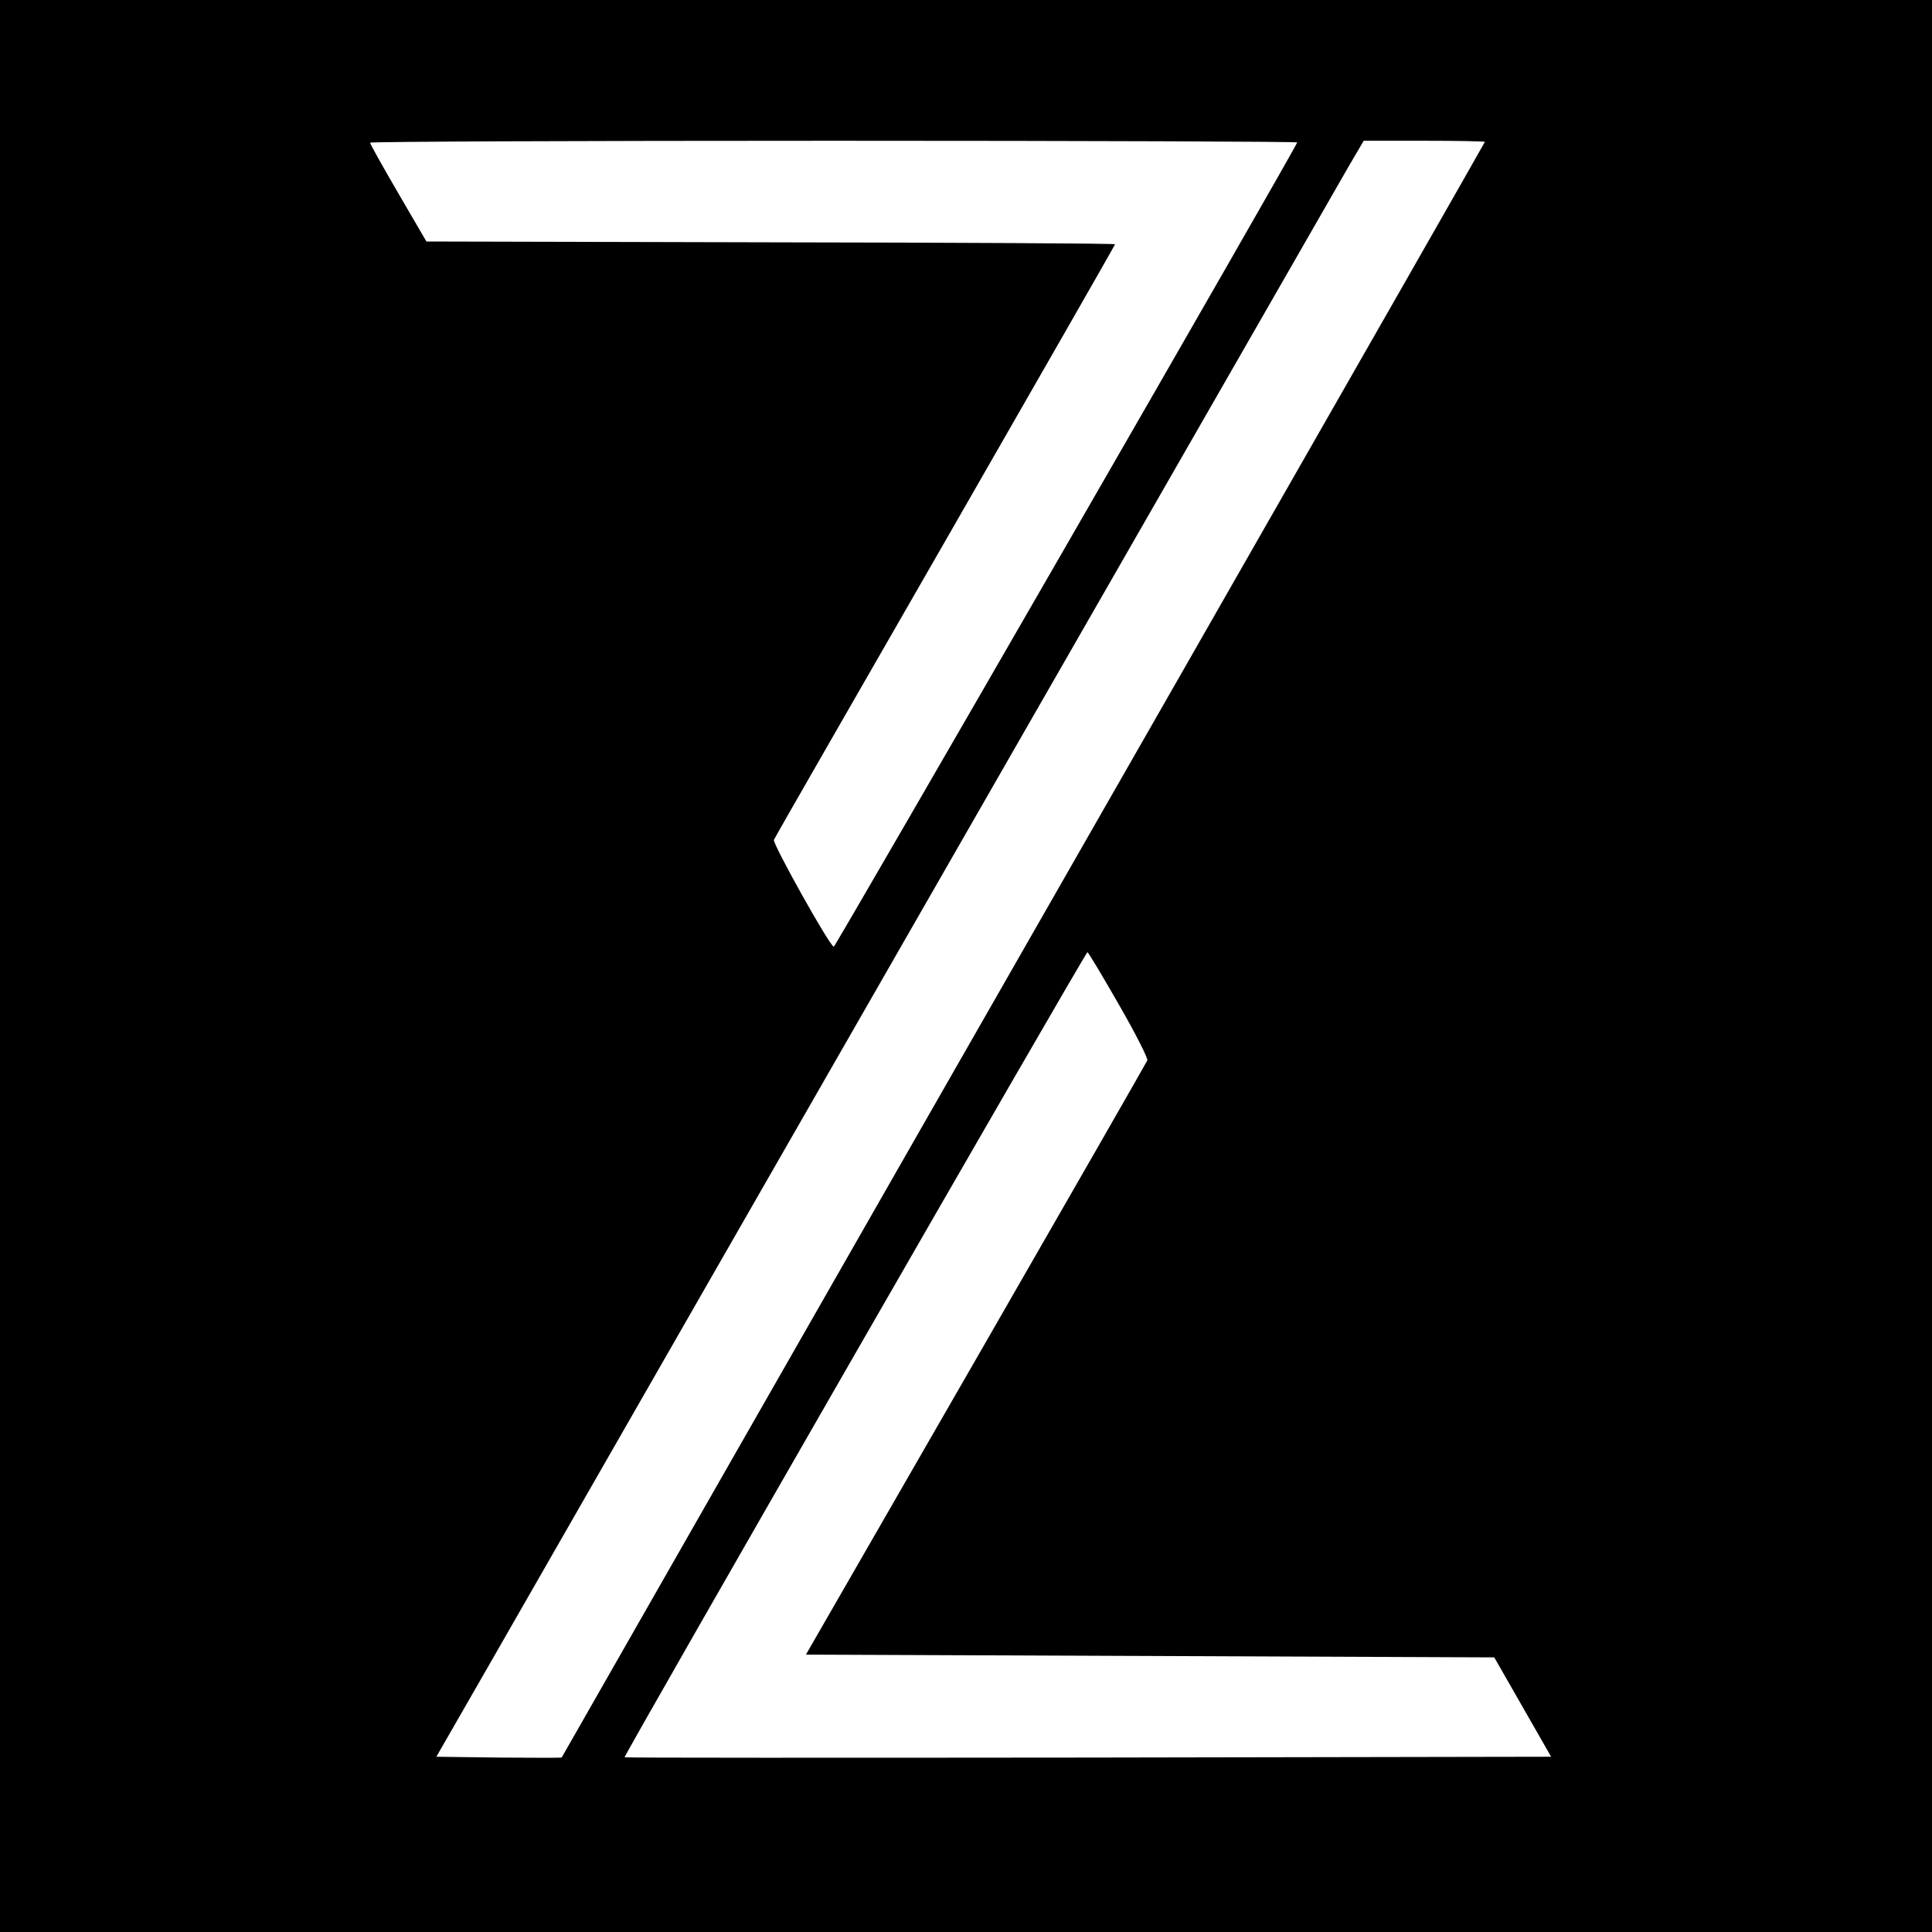 <?xml version="1.0" standalone="no"?>
<!DOCTYPE svg PUBLIC "-//W3C//DTD SVG 20010904//EN"
 "http://www.w3.org/TR/2001/REC-SVG-20010904/DTD/svg10.dtd">
<svg version="1.0" xmlns="http://www.w3.org/2000/svg"
 width="700pt" height="700pt" viewBox="0 0 700 700"
 preserveAspectRatio="xMidYMid meet">
<g transform="translate(0,700) scale(0.1,-0.1)"
fill="#000000" stroke="none">
<path d="M0 3500 l0 -3500 3500 0 3500 0 0 3500 0 3500 -3500 0 -3500 0 0
-3500z m4700 2984 c0 -12 -1673 -2914 -1679 -2914 -14 0 -222 373 -217 387 3
8 283 495 621 1083 338 589 615 1072 615 1075 0 3 -561 6 -1247 7 l-1248 3
-102 175 c-56 96 -102 178 -102 183 -1 4 755 7 1679 7 924 0 1680 -3 1680 -6z
m680 2 c0 -2 -498 -874 -1106 -1937 -609 -1064 -1361 -2379 -1672 -2924 -311
-545 -566 -991 -567 -993 -1 -1 -104 -1 -228 0 l-226 3 181 315 c783 1367
3082 5374 3125 5448 l54 92 220 0 c120 0 219 -2 219 -4z m-1326 -3126 c60
-104 106 -195 103 -202 -3 -7 -282 -494 -621 -1083 l-616 -1070 1247 -5 1247
-5 103 -180 103 -180 -1677 -3 c-922 -1 -1678 -1 -1680 1 -4 5 1670 2917 1677
2917 3 0 54 -85 114 -190z"/>
</g>
</svg>
